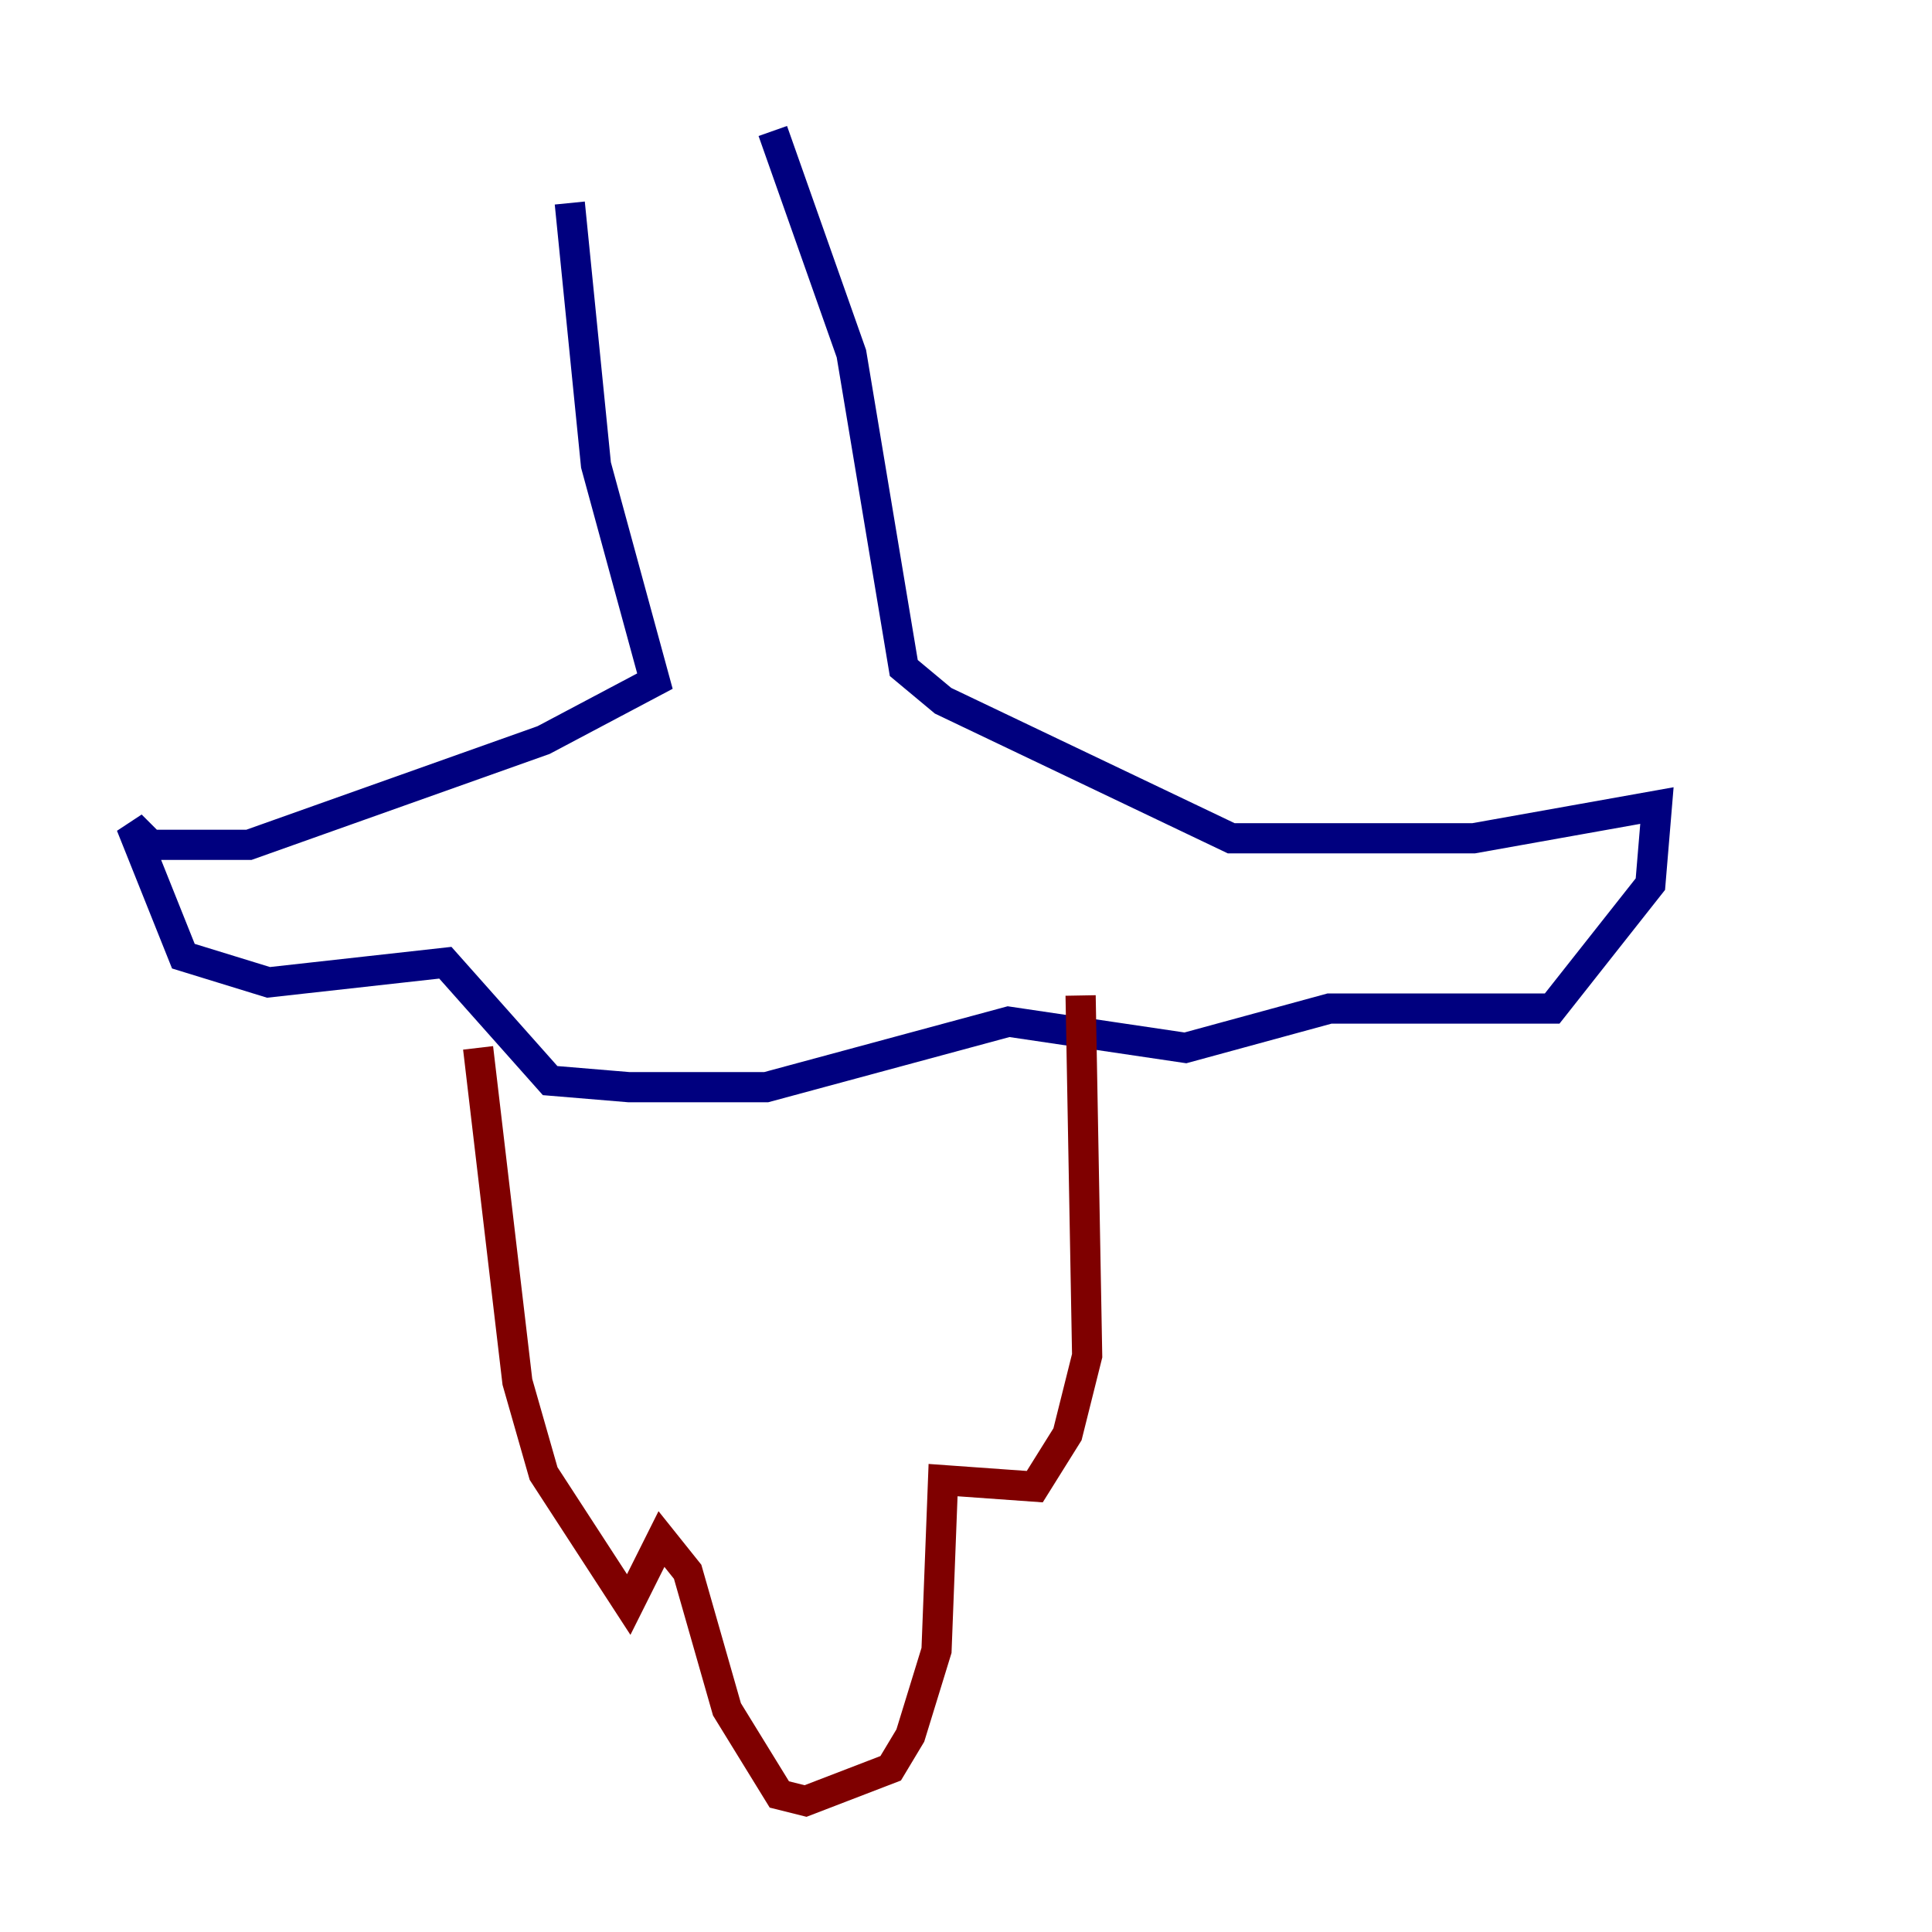 <?xml version="1.0" encoding="utf-8" ?>
<svg baseProfile="tiny" height="128" version="1.2" viewBox="0,0,128,128" width="128" xmlns="http://www.w3.org/2000/svg" xmlns:ev="http://www.w3.org/2001/xml-events" xmlns:xlink="http://www.w3.org/1999/xlink"><defs /><polyline fill="none" points="37.749,13.451 39.485,30.807 43.39,45.125 36.014,49.031 16.488,55.973 9.98,55.973 8.678,54.671 12.149,63.349 17.79,65.085 29.505,63.783 36.447,71.593 41.654,72.027 50.766,72.027 66.82,67.688 78.536,69.424 88.081,66.82 102.834,66.82 109.342,58.576 109.776,53.37 97.627,55.539 81.573,55.539 62.481,46.427 59.878,44.258 56.407,23.43 51.2,8.678" stroke="#00007f" stroke-width="2" /><polyline fill="none" points="31.675,69.424 34.278,91.552 36.014,97.627 41.654,106.305 43.824,101.966 45.559,104.136 48.163,113.248 51.634,118.888 53.37,119.322 59.01,117.153 60.312,114.983 62.047,109.342 62.481,98.061 68.556,98.495 70.725,95.024 72.027,89.817 71.593,65.953" stroke="#7f0000" stroke-width="2" /></svg>